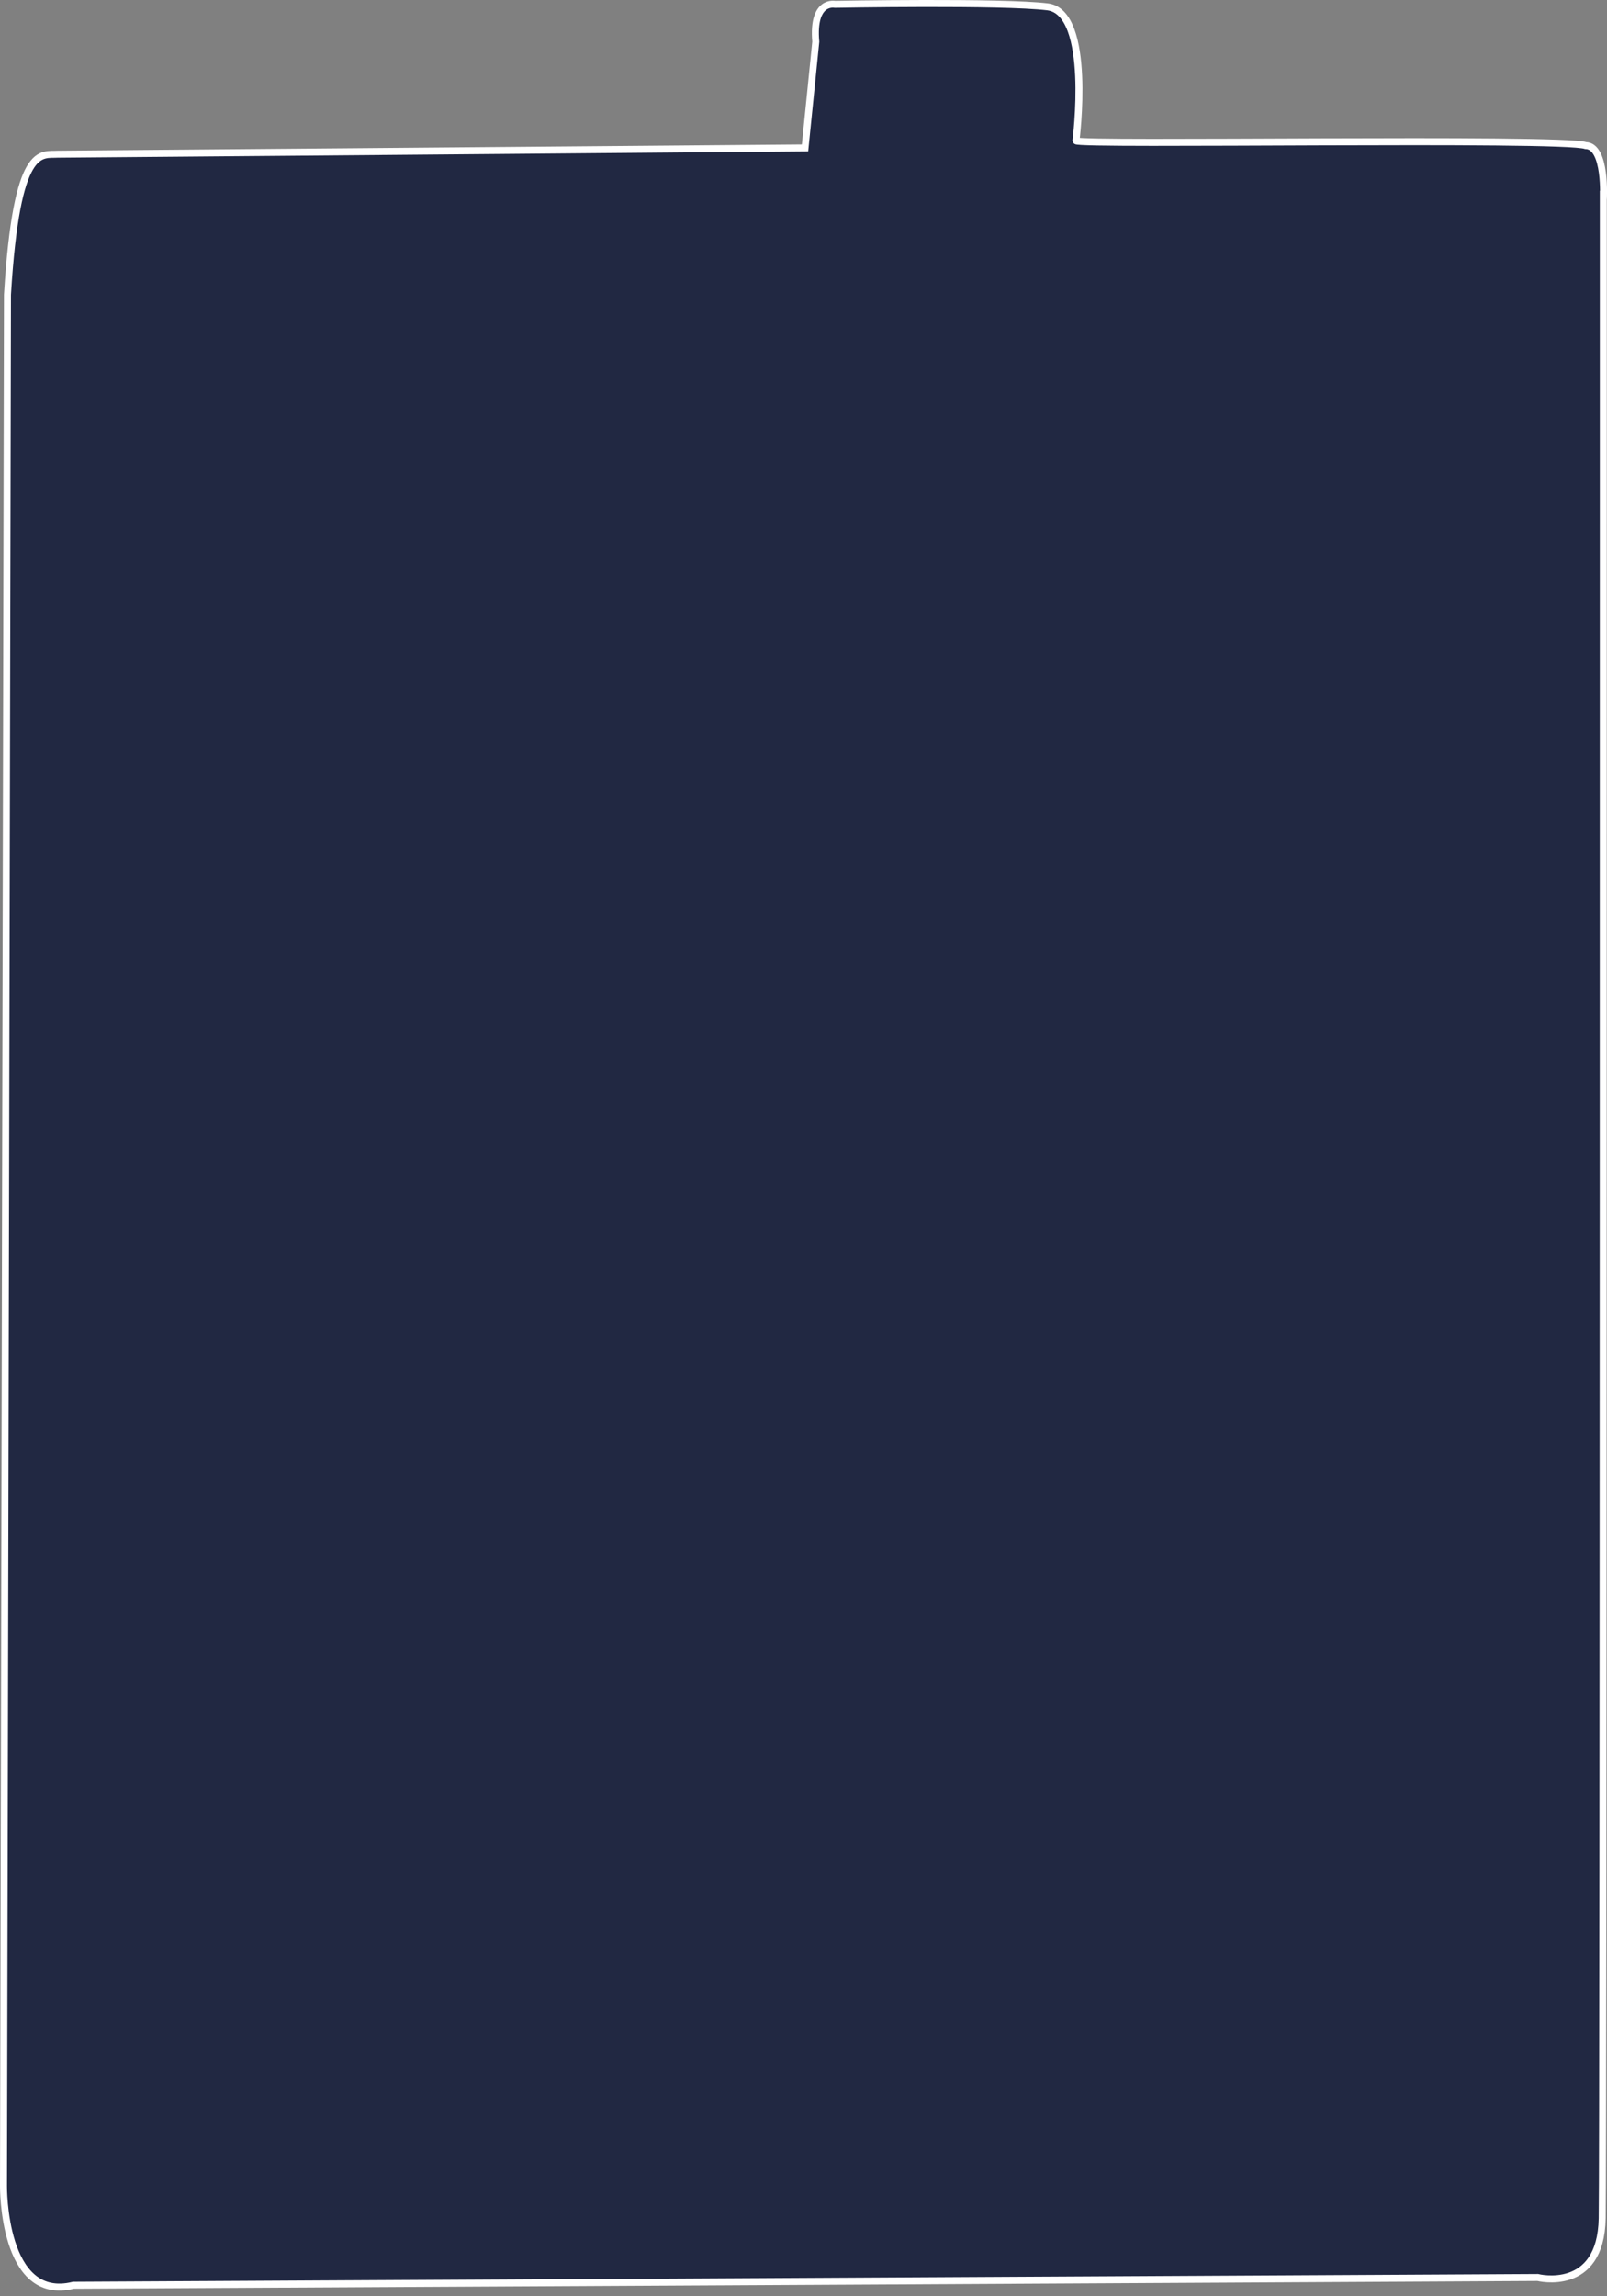 <?xml version="1.0" encoding="UTF-8"?>
<svg id="Layer_1" data-name="Layer 1" xmlns="http://www.w3.org/2000/svg" viewBox="0 0 230.42 329.08">
  <rect x="0" y="0" width="230.42" height="329.08" fill="#808080" stroke="none"/>
  <defs>
    <style>
      .cls-1 {
        fill: #212842;
        stroke: #fff;
        stroke-miterlimit: 10;
      }
    </style>
  </defs>
  <path class="cls-1" d="M229.9,28.57s.46-7.65-2.54-7.71c-3.47-1.18-72.98,0-73.08-.69,0,0,2.38-18.39-4.07-19.19-6.44-.8-30.49-.36-30.49-.36,0,0-3.28-.69-2.75,5.36l-1.54,15.22-107.14.9c-2.34.17-5.9-1.67-7.22,20.13l-.57,271.05s-.18,16.77,10.03,14.22l209.96-1.11s9.05,2.29,9.24-8.48c.18-10.44.16-289.35.16-289.35h0Z"/>
</svg>